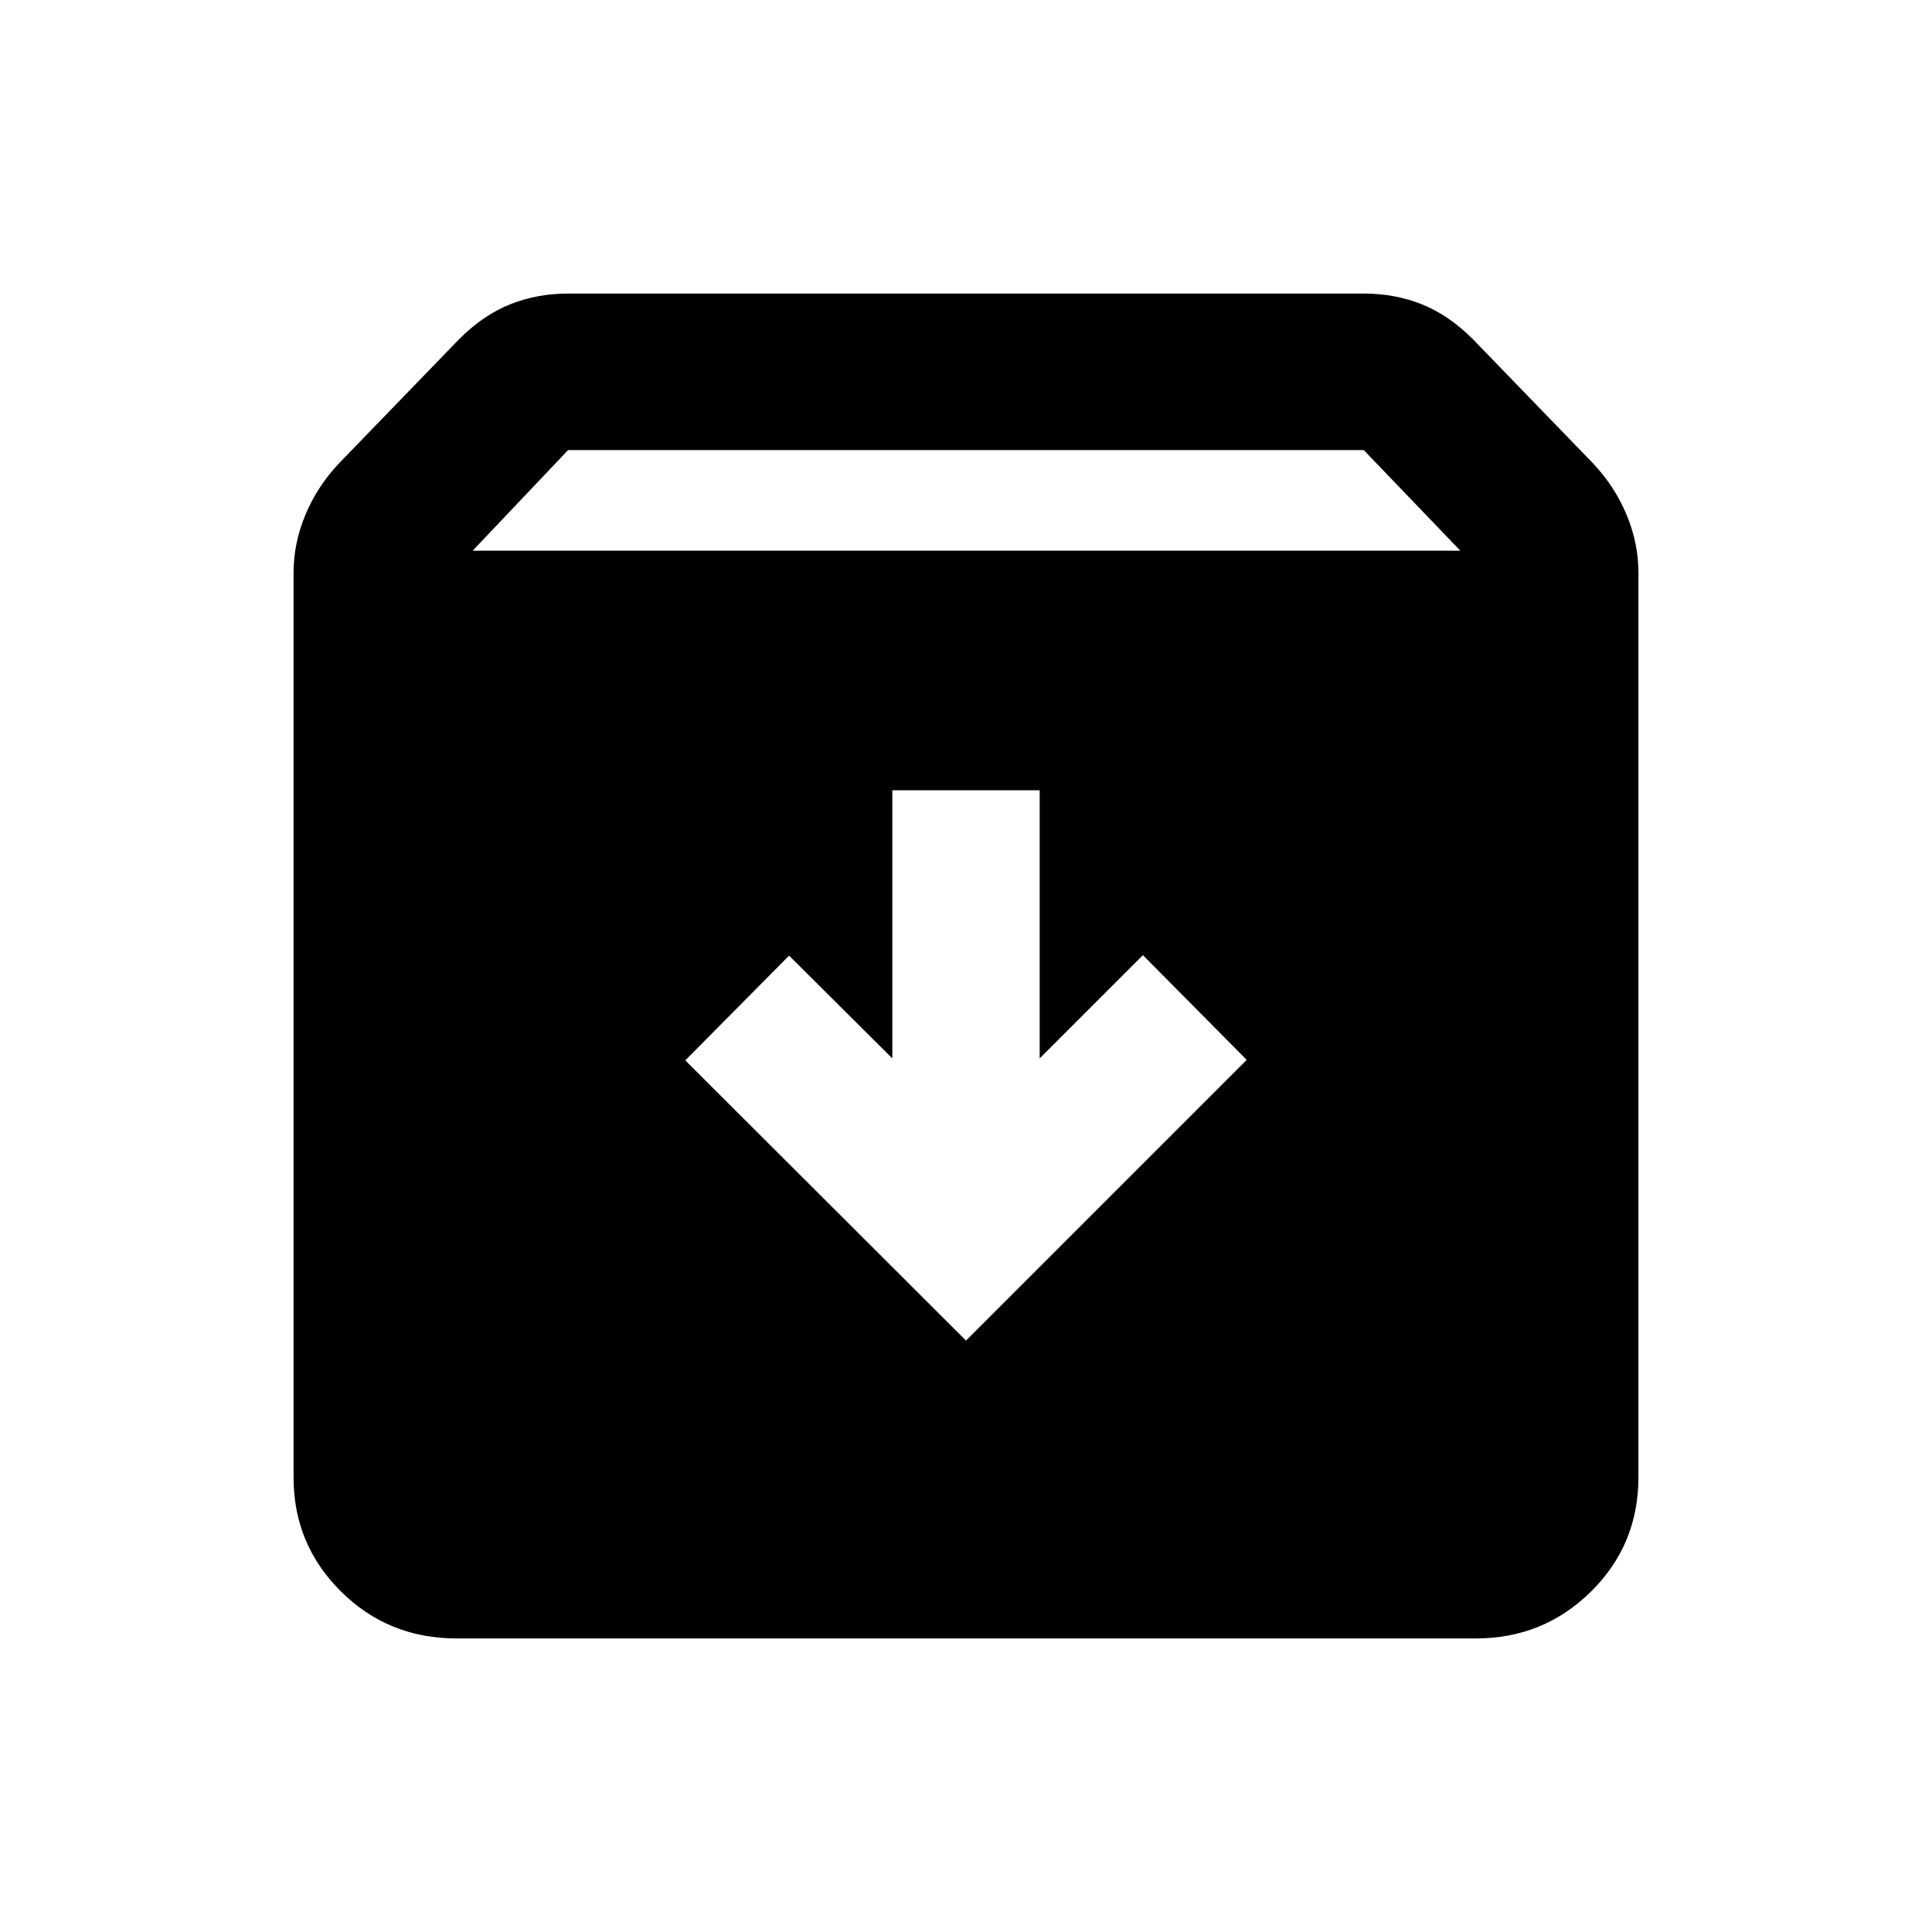 <svg xmlns="http://www.w3.org/2000/svg" height="20" viewBox="0 -960 960 960" width="20"><path d="m480-293.87 139.48-139.48-51.57-52.04-51.3 51.3v-133.24h-73.22v133.24l-51.3-51.06-51.57 52.04L480-293.87Zm-253.13 148q-33.98 0-57.49-23.38-23.51-23.37-23.51-56.62v-449.52q0-14.65 5.84-28.7 5.83-14.04 16.53-25.48l59.93-61.93q11.94-11.93 25.3-17.28 13.37-5.35 28.83-5.35h395.4q15.46 0 28.83 5.35 13.36 5.35 25.3 17.28l59.93 61.93q10.7 11.44 16.53 25.48 5.84 14.05 5.84 28.7V-226q0 33.61-23.6 56.87-23.6 23.26-57.15 23.26H226.87Zm8-540.5h490.76l-48-50H282.28l-47.41 50Z"/></svg>